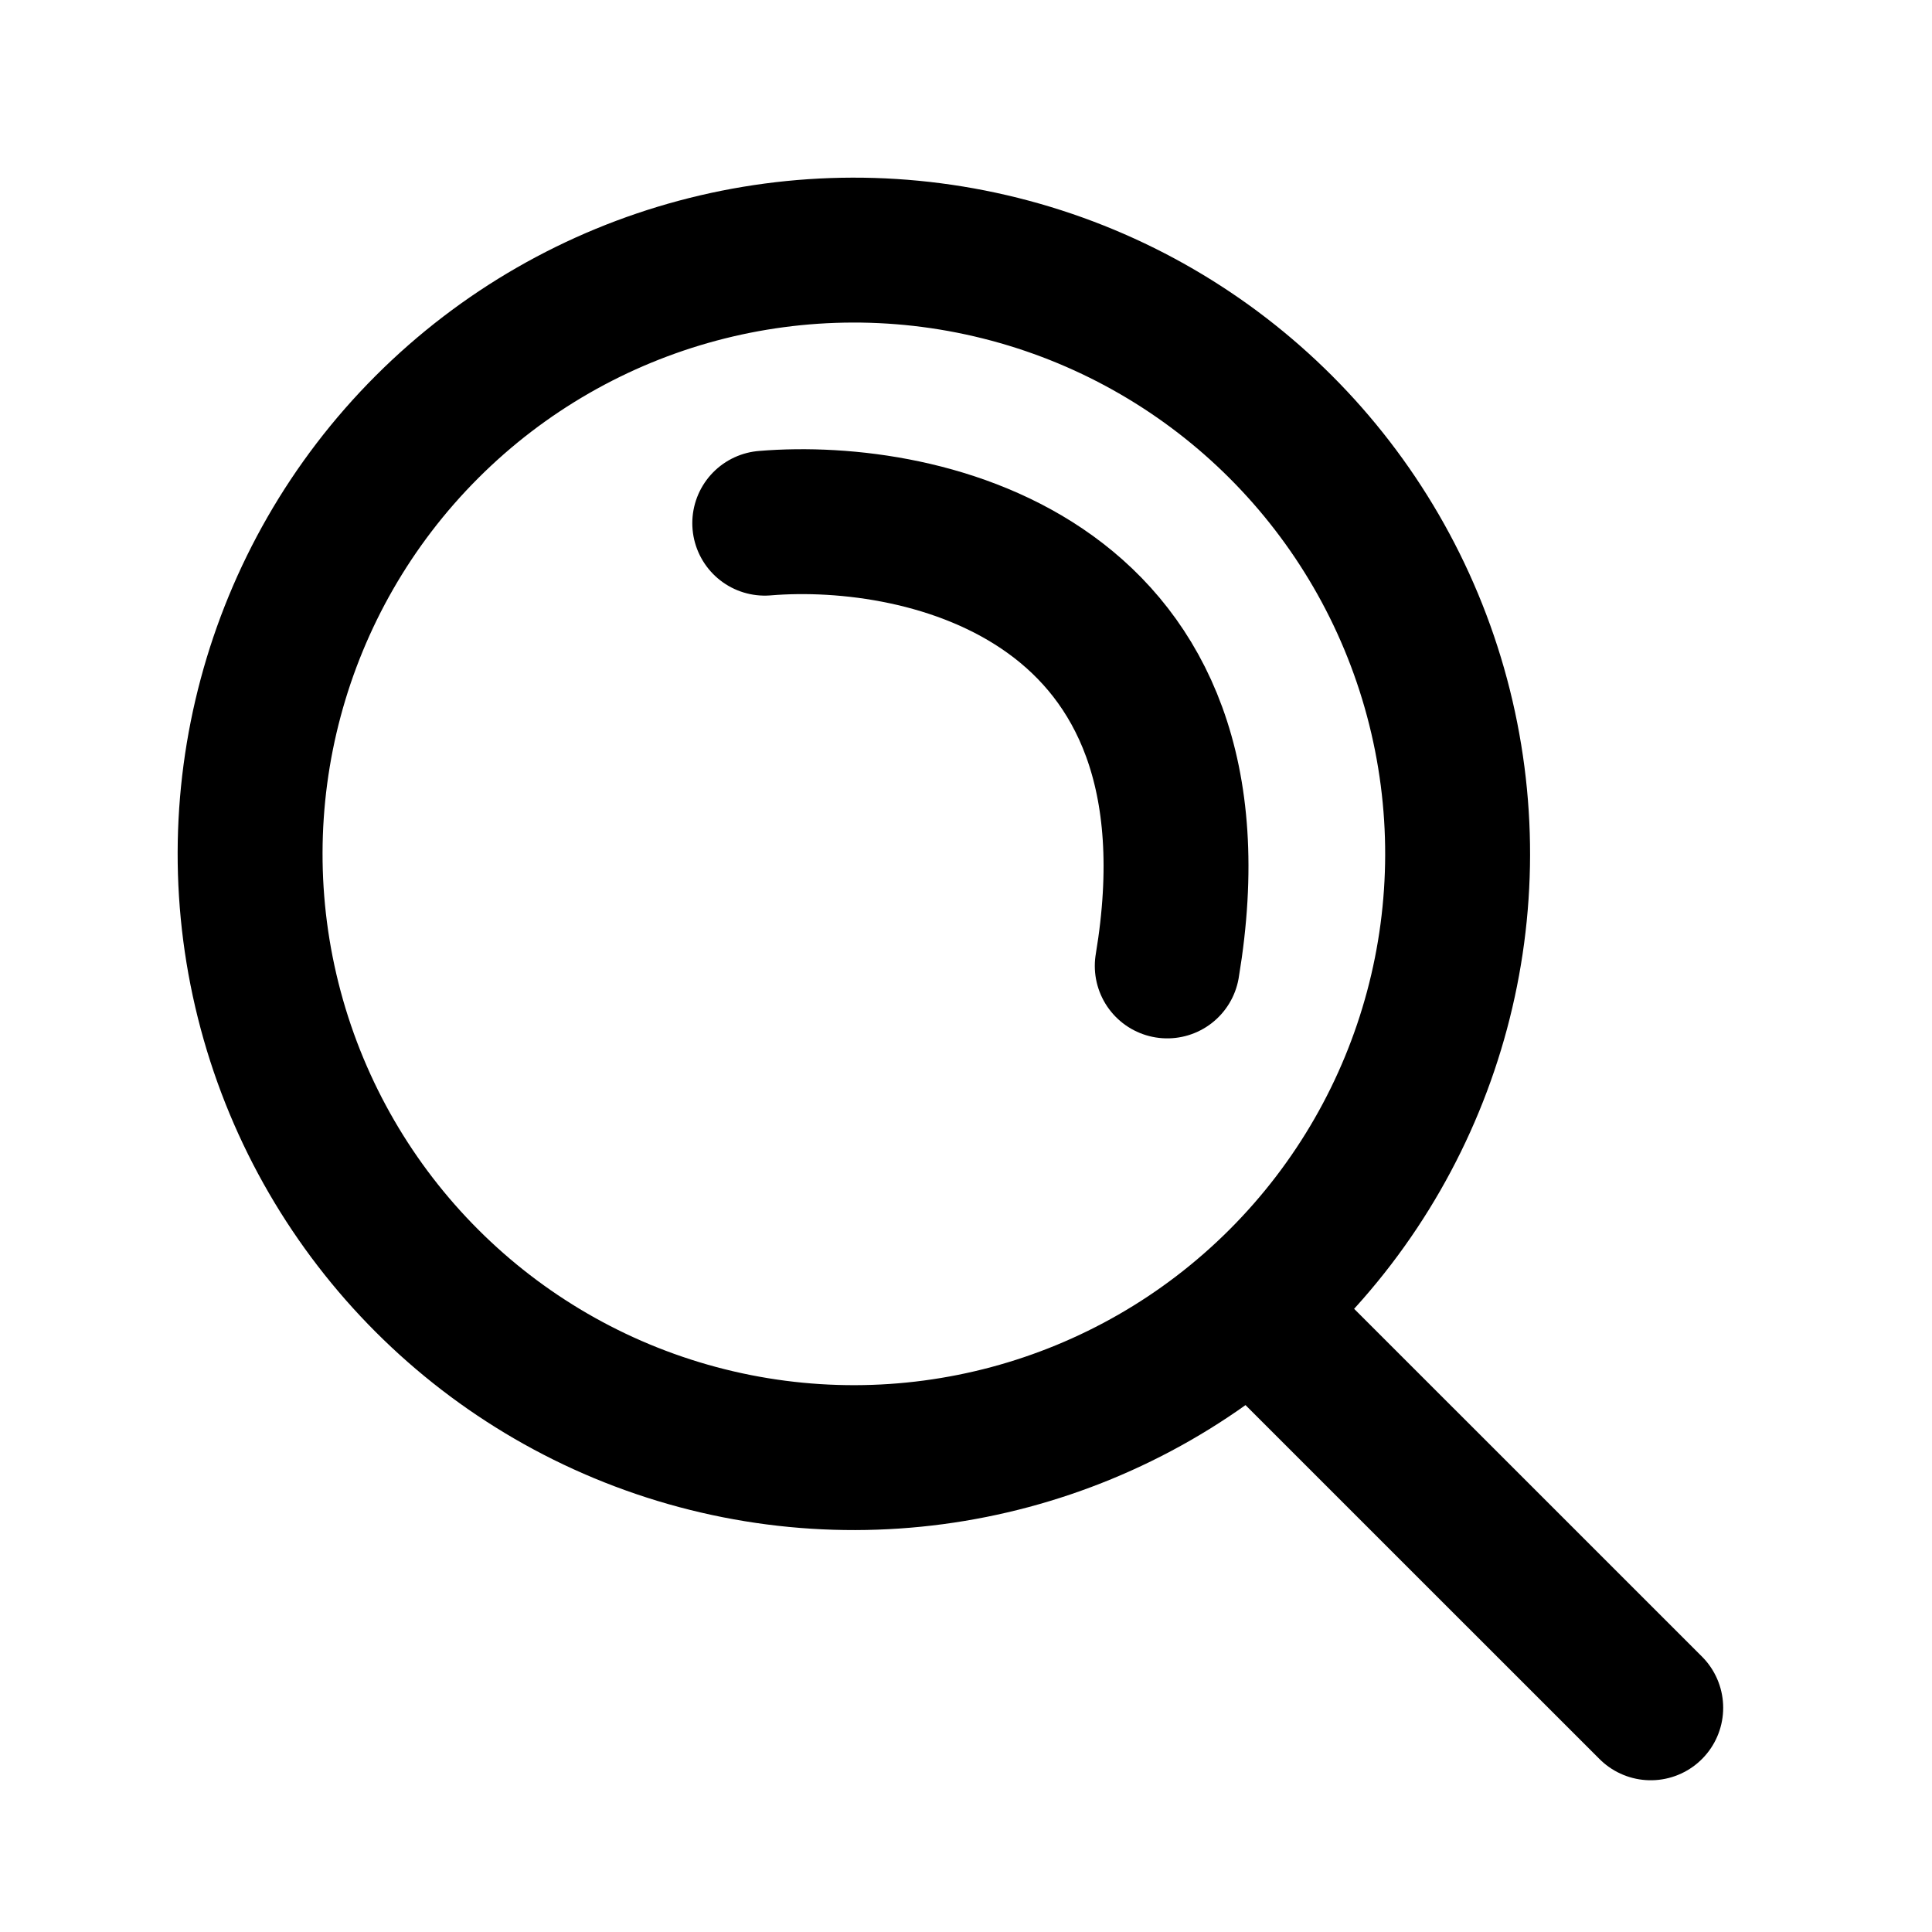 <svg width="24" height="24" viewBox="0 0 24 24" fill="none" xmlns="http://www.w3.org/2000/svg">
<circle cx="10.607" cy="10.607" r="7.5" transform="rotate(45 10.607 10.607)" stroke="black" stroke-width="1.8"/>
<path d="M15.556 16.266L20.506 21.215" stroke="black" stroke-width="1.8" stroke-linecap="round"/>
<path d="M9.5 6.499C11.5 6.333 15.3 7.199 14.5 11.999" stroke="black" stroke-width="1.8" stroke-linecap="round"/>
</svg>
